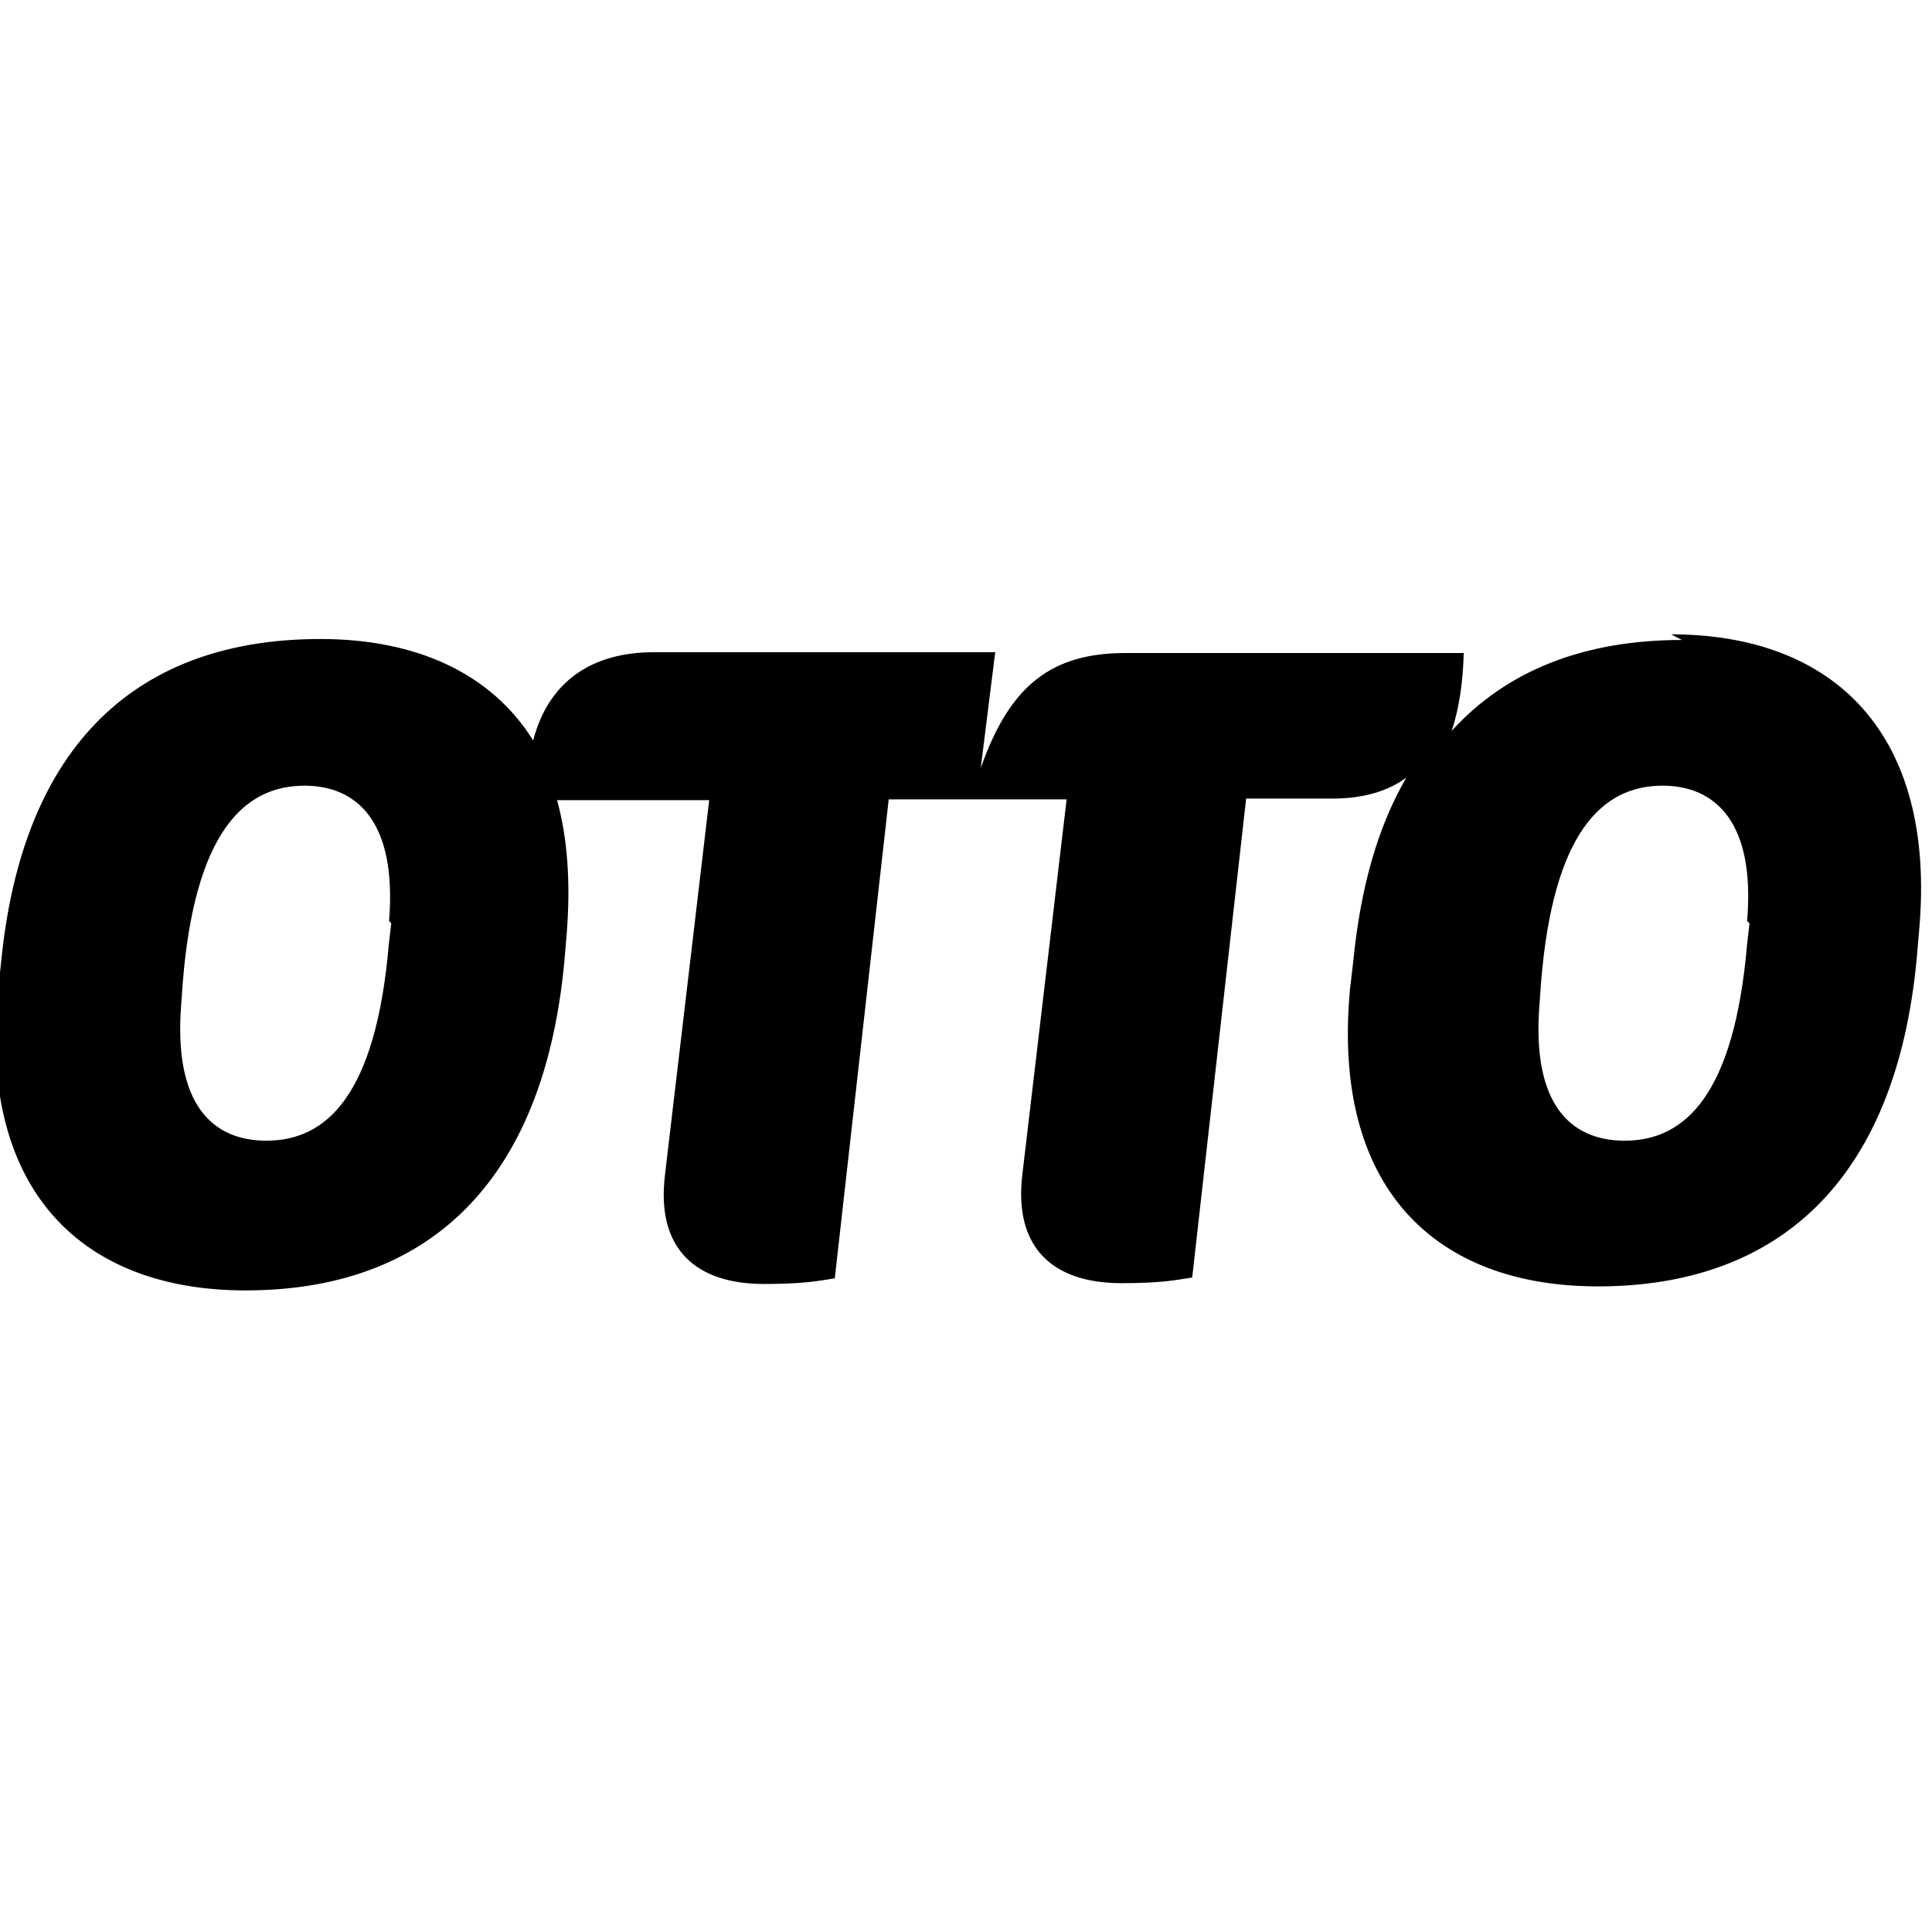 <svg viewBox="0 0 24 24" xmlns="http://www.w3.org/2000/svg"><path d="M20.893 7.95c-1.2 0-2.17.37-2.86 1.13 .09-.27.14-.59.15-.968h-4.2c-.92 0-1.44.4-1.8 1.43l.18-1.44h-4.24c-.78 0-1.31.37-1.5 1.096 -.524-.84-1.46-1.26-2.64-1.26C1.73 7.937.27 9.22.01 11.99l-.04.35c-.23 2.47 1.067 3.69 3.08 3.69 2.24 0 3.7-1.31 3.96-4.08l.03-.35c.05-.64.01-1.19-.12-1.66h1.89l-.55 4.66c-.11.92.39 1.35 1.23 1.35 .51 0 .68-.04.88-.07l.67-5.95h2.21l-.55 4.66c-.11.92.39 1.35 1.23 1.35 .51 0 .68-.04.88-.07l.67-5.95h1.08c.37 0 .68-.09.91-.26 -.35.6-.57 1.36-.66 2.29l-.04.34c-.23 2.471 1.06 3.69 3.08 3.69 2.24 0 3.7-1.31 3.96-4.07l.03-.35c.22-2.46-1.07-3.68-3.08-3.68ZM4.86 11.47l-.03.26c-.16 1.87-.77 2.44-1.52 2.44 -.68 0-1.153-.46-1.06-1.68l.02-.28c.15-1.87.762-2.45 1.513-2.45 .66 0 1.15.46 1.05 1.68Zm16.873 0l-.03.26c-.16 1.87-.77 2.44-1.52 2.44 -.68 0-1.154-.46-1.06-1.68l.02-.28c.15-1.87.76-2.45 1.51-2.45 .66 0 1.154.46 1.05 1.68Z"/></svg>